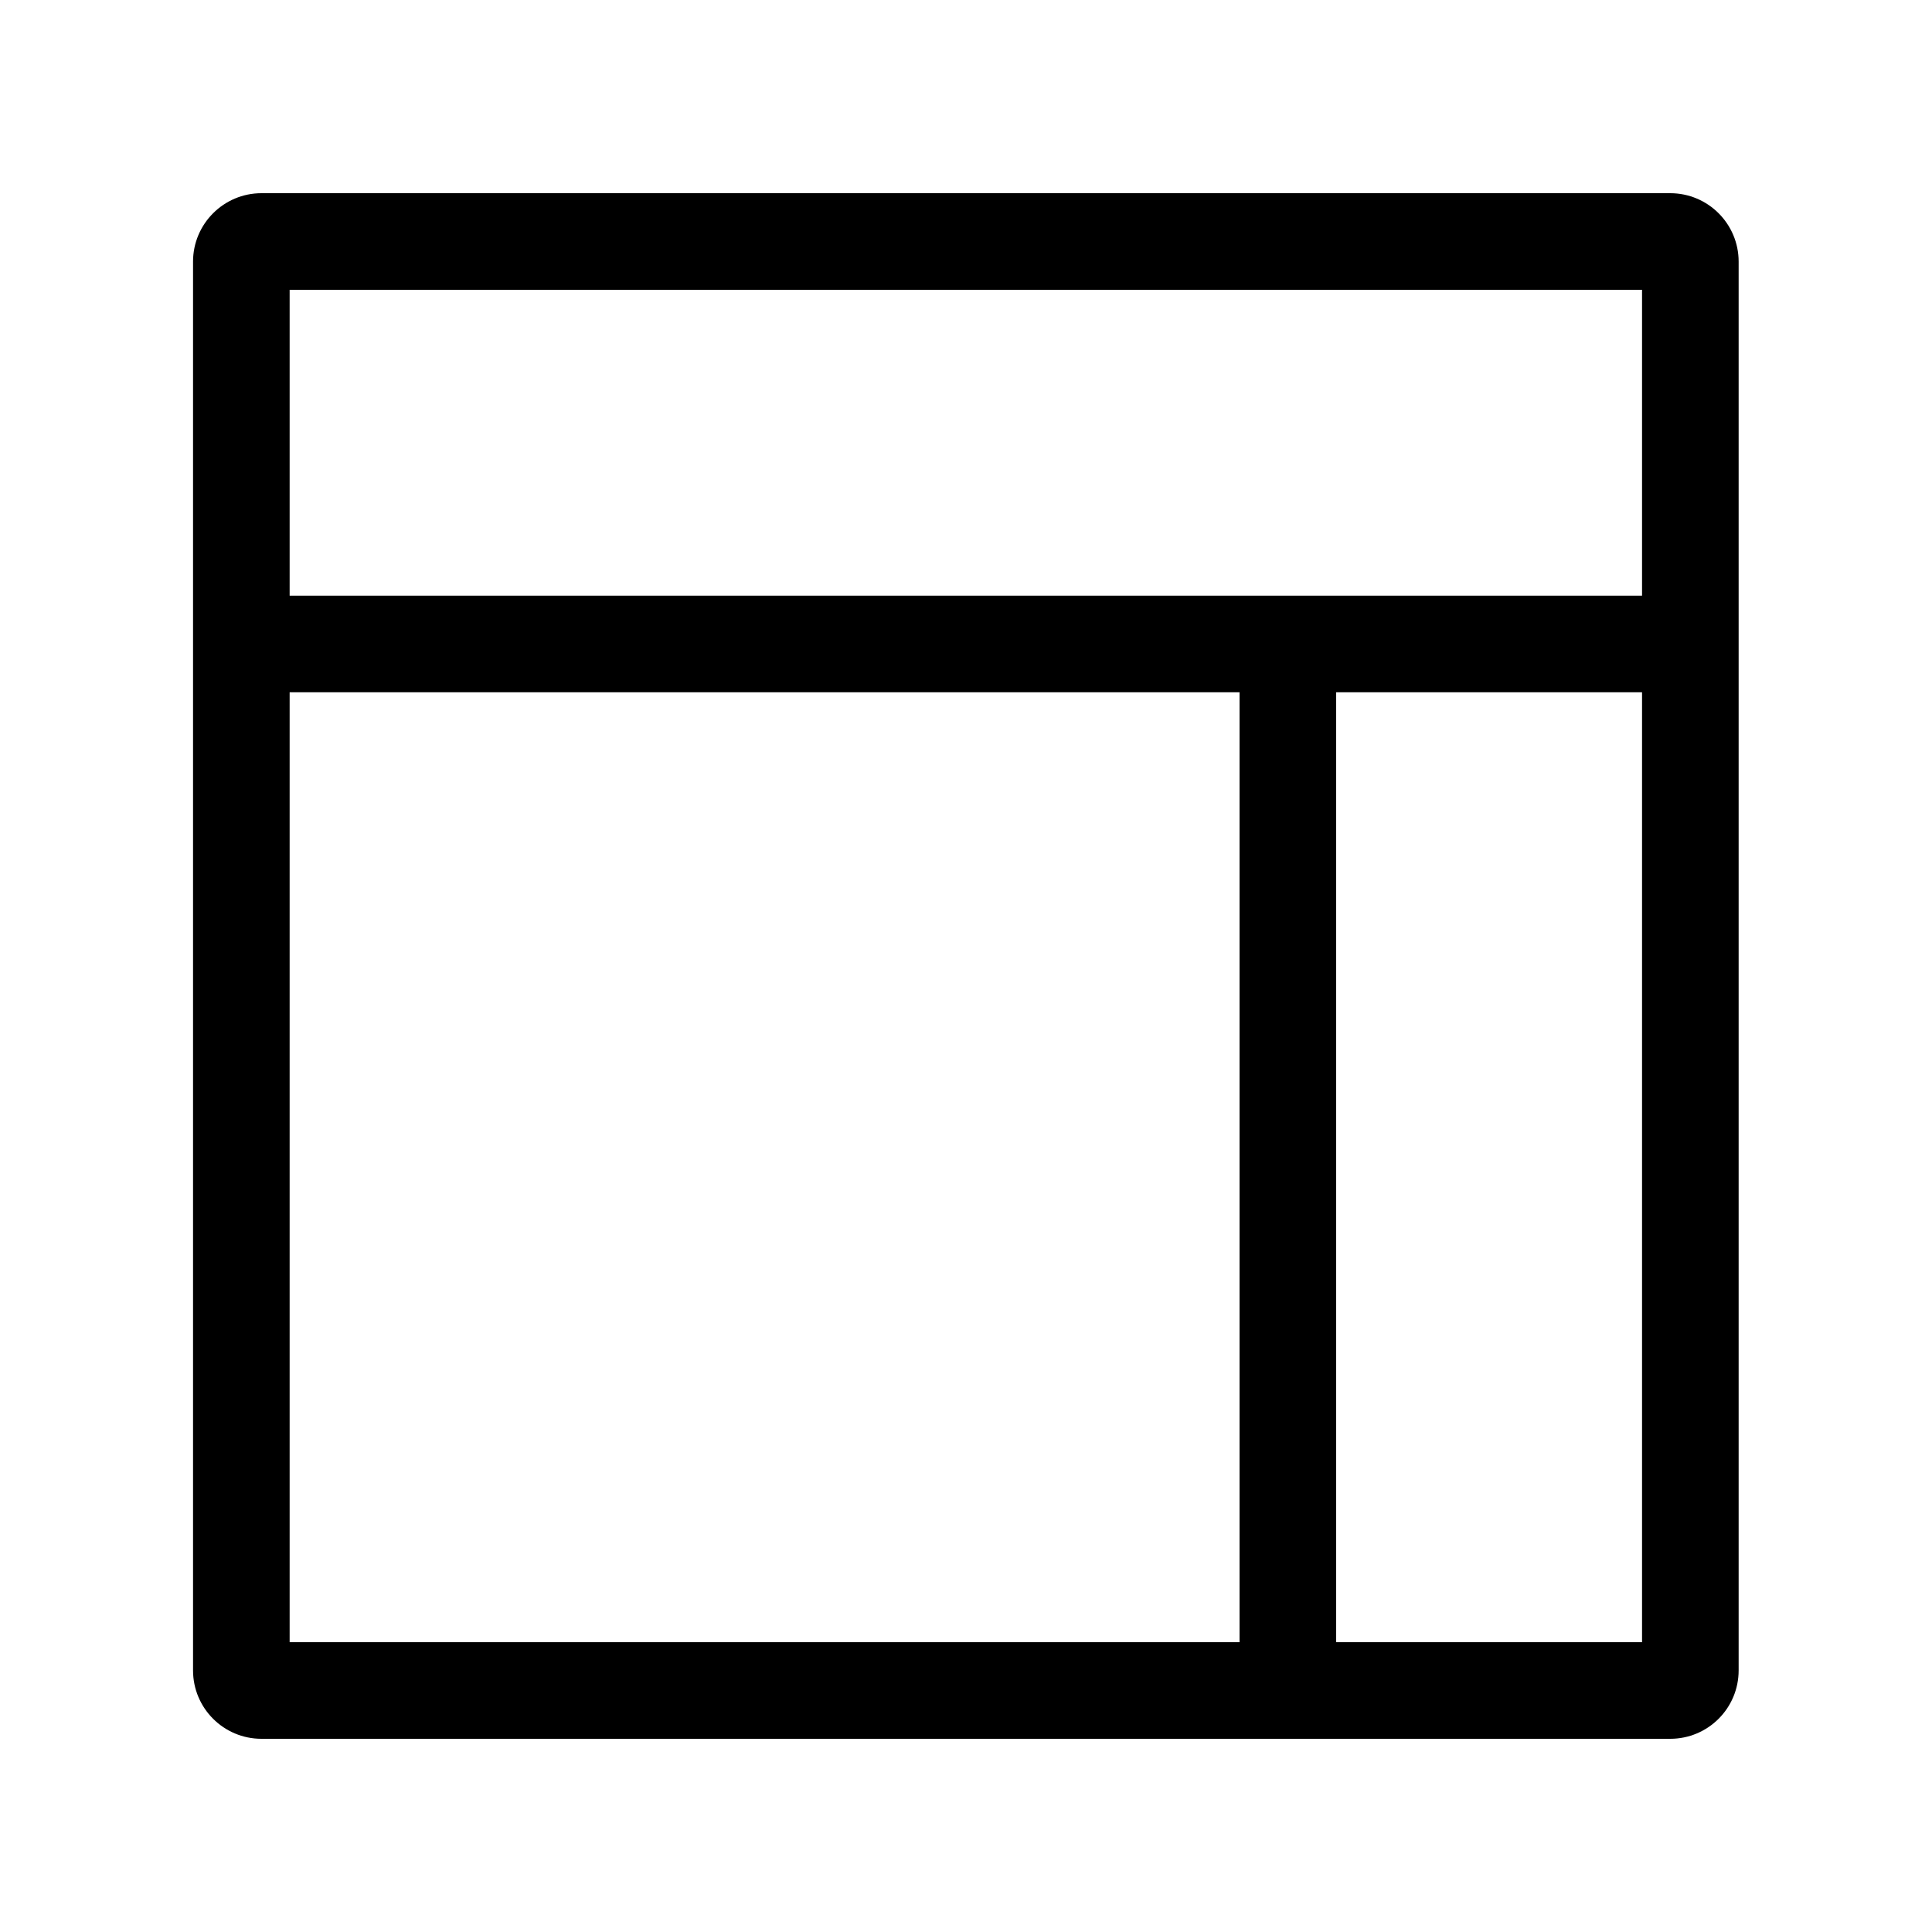<svg width="24" height="24" viewBox="0 0 24 24" fill="none" xmlns="http://www.w3.org/2000/svg">
<path fill-rule="evenodd" clip-rule="evenodd" d="M2.398 3.25C2.398 2.781 2.779 2.4 3.248 2.4H20.748C21.218 2.4 21.598 2.781 21.598 3.25V20.75C21.598 21.22 21.218 21.6 20.748 21.6H3.248C2.779 21.6 2.398 21.22 2.398 20.75V3.25ZM3.598 3.6V7.4H20.398V3.6H3.598ZM20.398 8.6H16.598L16.598 20.4H20.398V8.6ZM15.398 20.4L15.398 8.6H3.598V20.4H15.398Z" fill="black"/>
</svg>
